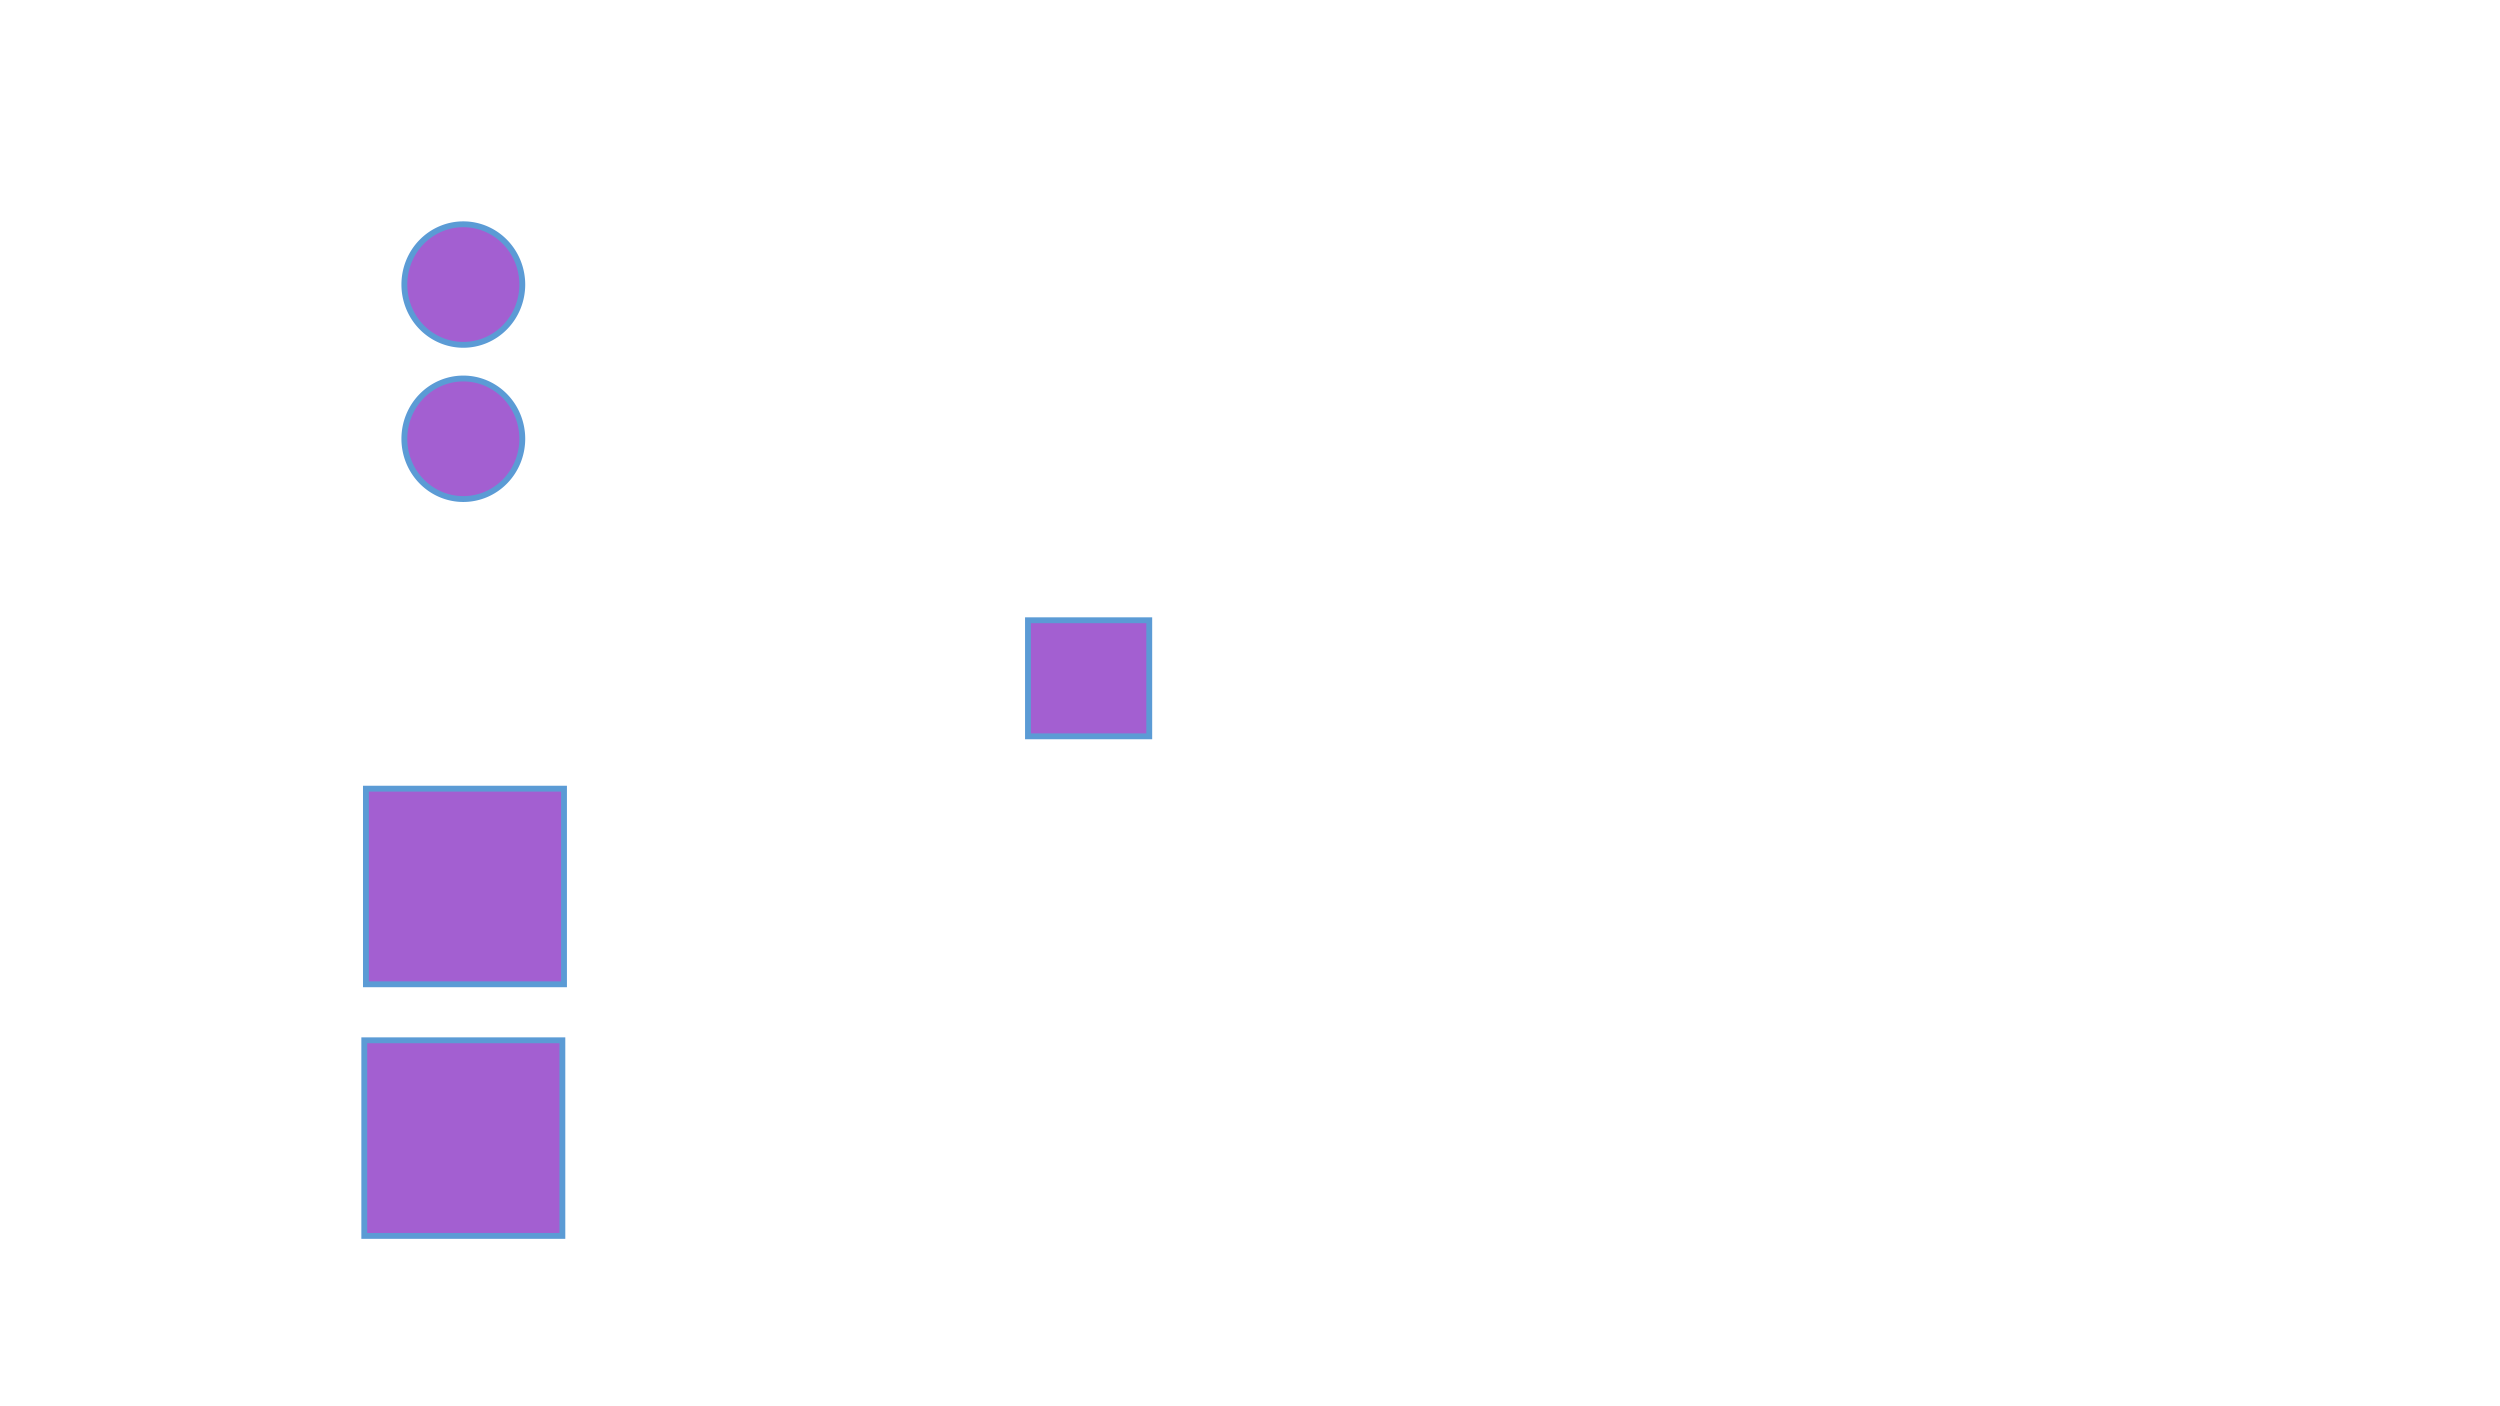 <?xml version="1.0" encoding="utf-8" ?>
<svg baseProfile="full" height="720.0" version="1.1" width="1280.0" xmlns="http://www.w3.org/2000/svg" xmlns:ev="http://www.w3.org/2001/xml-events" xmlns:xlink="http://www.w3.org/1999/xlink">
  <defs>
    <style type="text/css">
<![CDATA[.non-scaling-stroke { vector-effect: non-scaling-stroke; }]]>    </style>
  </defs>
  <svg id="static_1">
    <defs/>
    <path class="non-scaling-stroke" d="M 0.0 30.857 A 30.19 30.857 0 0 1 30.19 -6.111040515849597e-15 A 30.19 30.857 0 0 1 60.381 30.857 A 30.19 30.857 0 0 1 30.19 61.714 A 30.19 30.857 0 0 1 0.0 30.857 Z" fill="#a35fd1" stroke="#5b9bd5" stroke-width="3" transform="matrix(1.0,0.0,0.0,1.0,207.031,114.837)"/>
  </svg>
  <svg id="static_2">
    <defs/>
    <path class="non-scaling-stroke" d="M 0.0 30.857 A 30.19 30.857 0 0 1 30.19 -6.111040515849597e-15 A 30.19 30.857 0 0 1 60.381 30.857 A 30.19 30.857 0 0 1 30.19 61.714 A 30.19 30.857 0 0 1 0.0 30.857 Z" fill="#a35fd1" stroke="#5b9bd5" stroke-width="3" transform="matrix(1.0,0.0,0.0,1.0,207.031,193.799)"/>
  </svg>
  <svg id="static_3">
    <defs/>
    <path class="non-scaling-stroke" d="M 0.0 0.0 L 101.42 0.0 L 101.42 100.156 L 0.0 100.156 Z" fill="#a35fd1" stroke="#5b9bd5" stroke-width="3" transform="matrix(1.0,0.0,0.0,1.0,187.35,403.8)"/>
  </svg>
  <svg id="static_4">
    <defs/>
    <path class="non-scaling-stroke" d="M 0.0 0.0 L 101.42 0.0 L 101.42 100.156 L 0.0 100.156 Z" fill="#a35fd1" stroke="#5b9bd5" stroke-width="3" transform="matrix(1.0,0.0,0.0,1.0,186.511,532.63)"/>
  </svg>
  <svg id="dynamic">
    <defs/>
    <path class="non-scaling-stroke" d="M 0.0 0.0 L 62.095 0.0 L 62.095 59.429 L 0.0 59.429 Z" fill="#a35fd1" stroke="#5b9bd5" stroke-width="3" transform="matrix(1.0,0.0,0.0,1.0,526.323,317.571)"/>
    <animate attributeName="opacity" dur="1s" repeatCount="3" values="1;0;1"/>
  </svg>
</svg>
